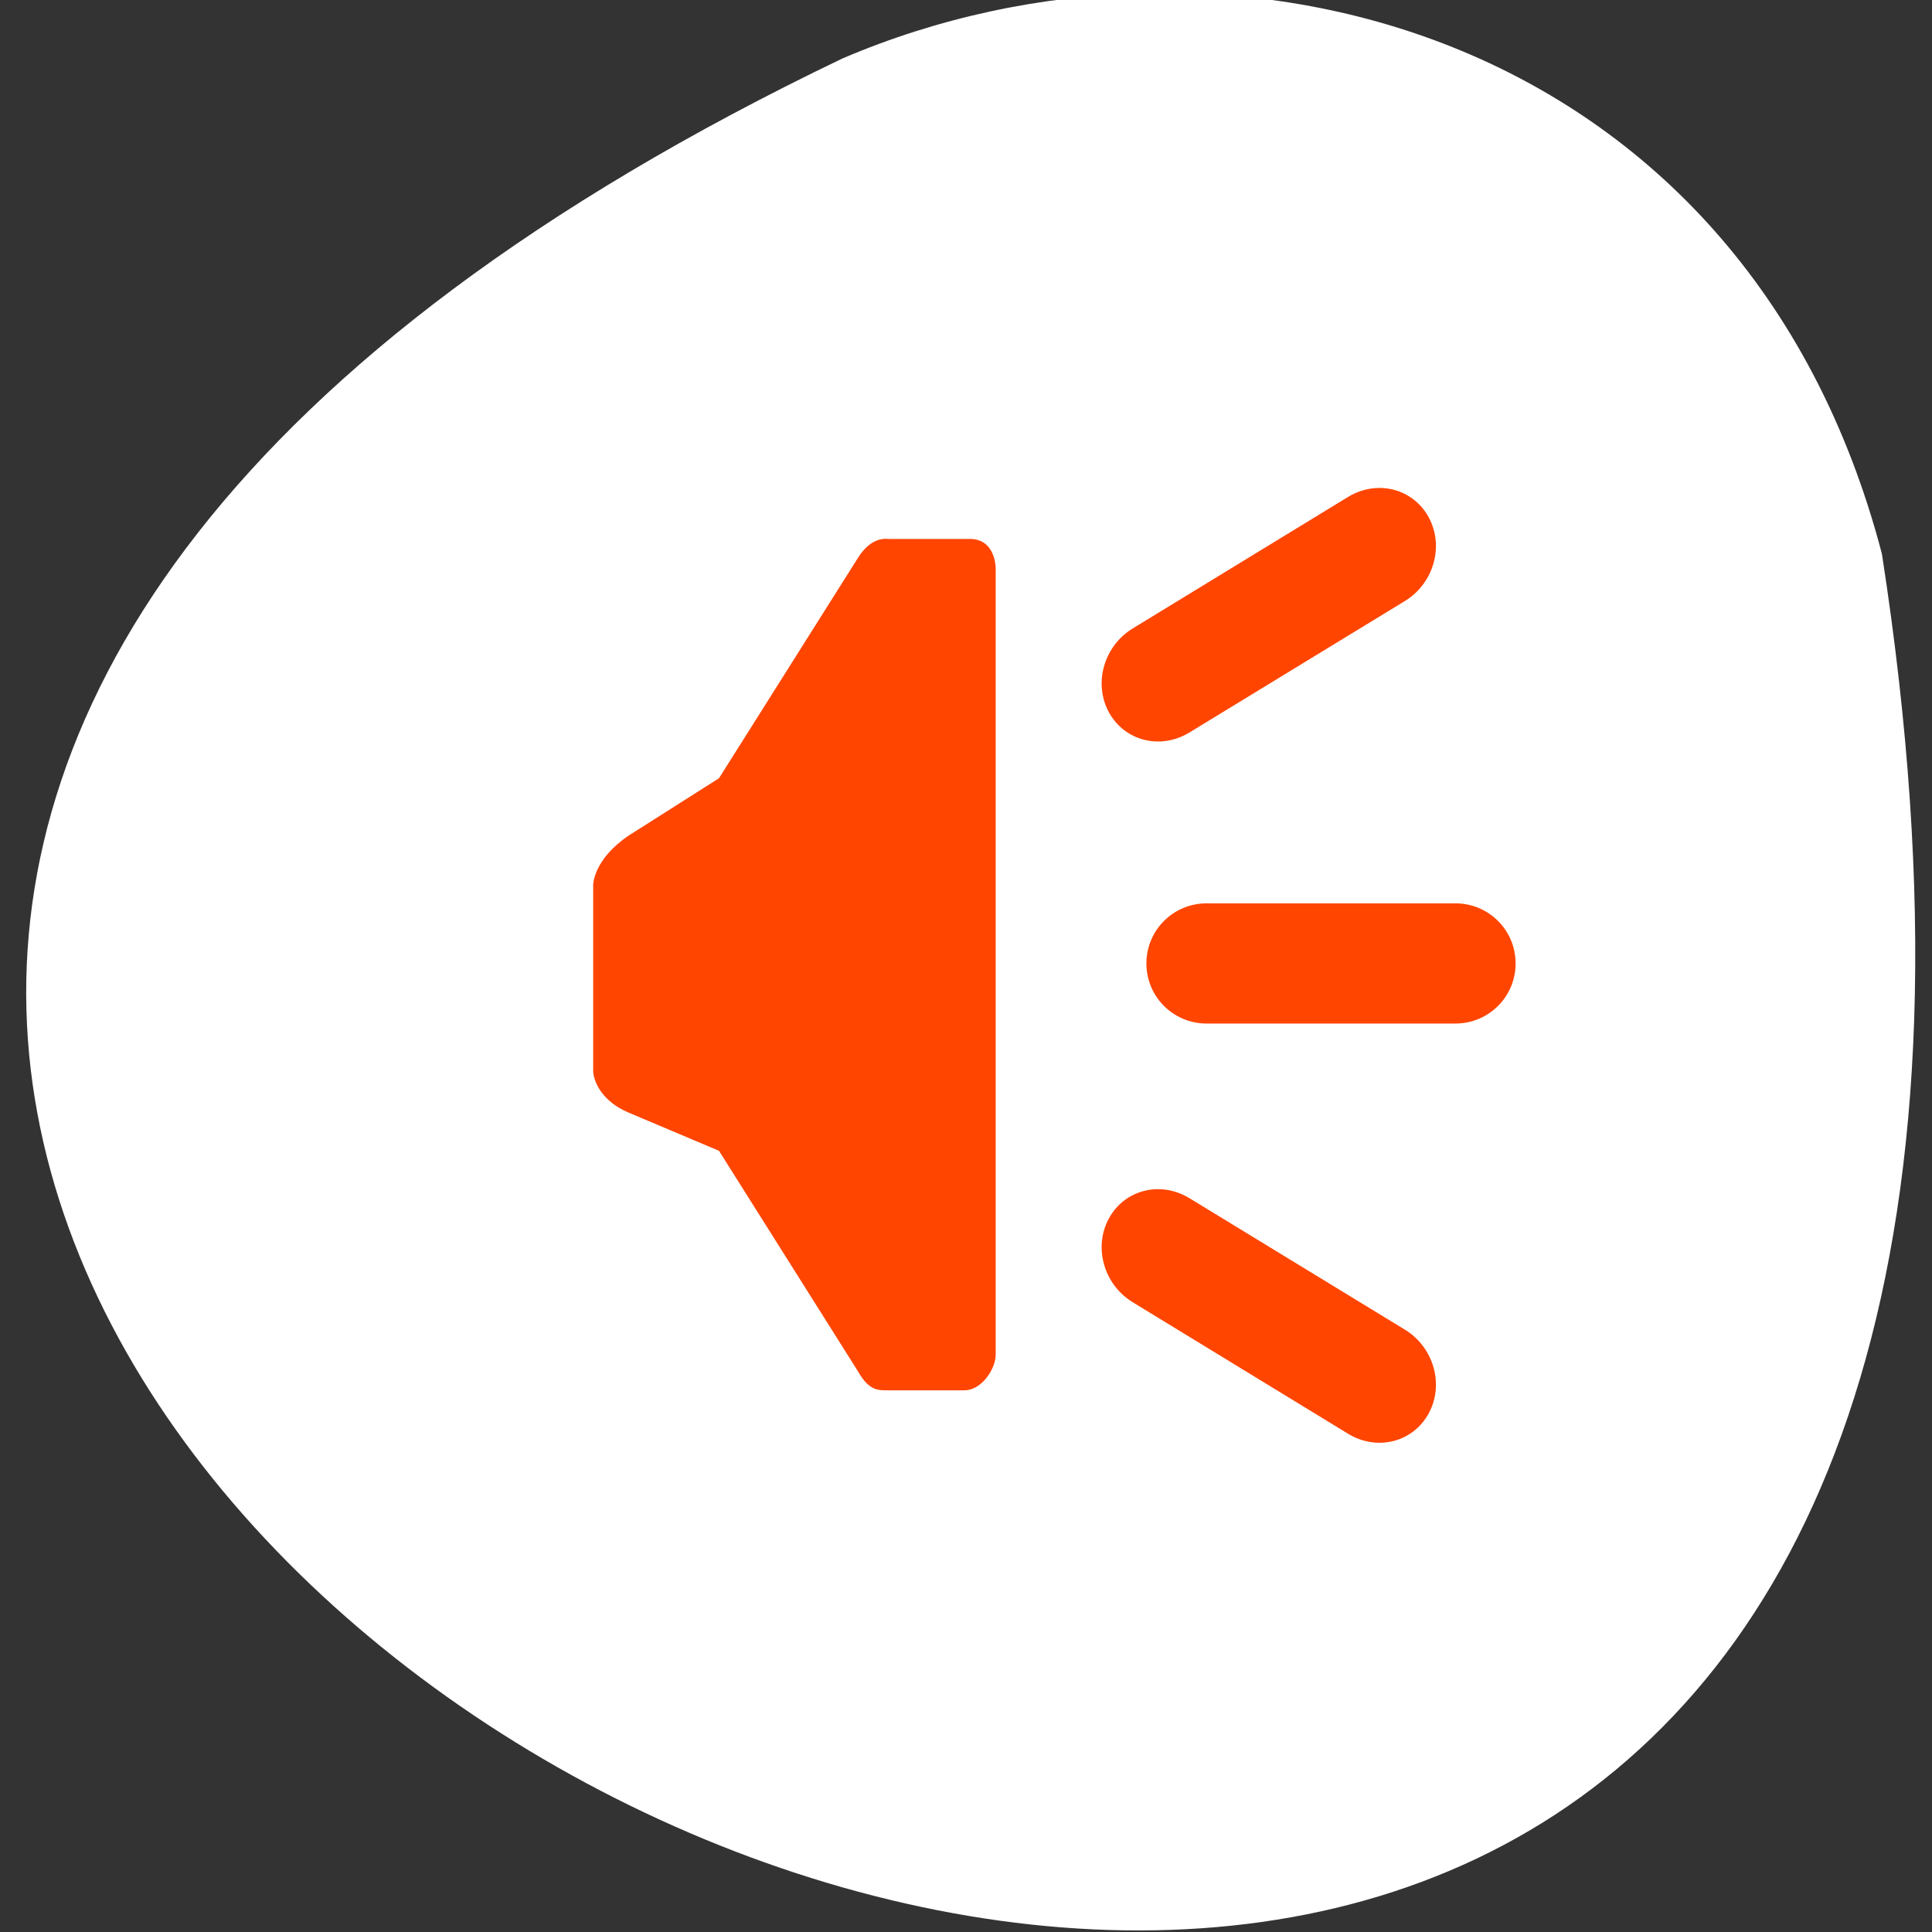 <?xml version="1.0" encoding="UTF-8" standalone="no"?>
<!-- Created with Inkscape (http://www.inkscape.org/) -->

<svg
   xmlns:dc="http://purl.org/dc/elements/1.1/"
   xmlns:cc="http://creativecommons.org/ns#"
   xmlns:rdf="http://www.w3.org/1999/02/22-rdf-syntax-ns#"
   xmlns:svg="http://www.w3.org/2000/svg"
   xmlns="http://www.w3.org/2000/svg"
   xmlns:xlink="http://www.w3.org/1999/xlink"
   xmlns:sodipodi="http://sodipodi.sourceforge.net/DTD/sodipodi-0.dtd"
   xmlns:inkscape="http://www.inkscape.org/namespaces/inkscape"
   width="256"
   height="256"
   id="svg10914"
   version="1.1"
   inkscape:version="0.48.4 r9939"
   sodipodi:docname="ms-calendar.svg">
  <rect width="100%" height="100%" fill="#333333" stroke="none"/>
  <defs
     id="defs10916">
    <radialGradient
       inkscape:collect="always"
       xlink:href="#linearGradient9879-4"
       id="radialGradient220922"
       gradientUnits="userSpaceOnUse"
       gradientTransform="matrix(1,0,0,1.128,0,-15.593)"
       cx="-170.872"
       cy="127.751"
       fx="-170.872"
       fy="127.751"
       r="12.5" />
    <linearGradient
       inkscape:collect="always"
       id="linearGradient9879-4">
      <stop
         style="stop-color:#ff4500ff4500;stop-opacity:1"
         offset="0"
         id="stop9881-6" />
      <stop
         style="stop-color:#e4e4e1;stop-opacity:1"
         offset="1"
         id="stop9883-2" />
    </linearGradient>
  </defs>
  <sodipodi:namedview
     id="base"
     pagecolor="#ff4500ff4500"
     bordercolor="#666666"
     borderopacity="1.0"
     inkscape:pageopacity="0.0"
     inkscape:pageshadow="2"
     inkscape:zoom="0.69977474"
     inkscape:cx="116.84772"
     inkscape:cy="164.52529"
     inkscape:document-units="px"
     inkscape:current-layer="layer1"
     showgrid="false"
     inkscape:showpageshadow="false"
     inkscape:snap-page="true"
     inkscape:snap-bbox="true"
     inkscape:window-width="688"
     inkscape:window-height="457"
     inkscape:window-x="553"
     inkscape:window-y="505"
     inkscape:window-maximized="0"
     inkscape:object-nodes="true"
     inkscape:bbox-nodes="true"
     inkscape:bbox-paths="true"
     inkscape:snap-midpoints="true"
     inkscape:snap-object-midpoints="true"
     inkscape:snap-global="false" />
  <g
     inkscape:label="Layer 1"
     inkscape:groupmode="layer"
     id="layer1"
     transform="translate(0,-796.362)">
    <path
       style="color:#ffffff;fill:#ffffff;fill-opacity:1;fill-rule:nonzero;stroke:none;stroke-width:4;marker:none;visibility:visible;display:inline;overflow:visible;enable-background:accumulate"
       d="M 249.364,869.757 C 306.447,1237.91 -214.496,960.531 111.59,804.127 161.839,782.569 231.05,799.752 249.364,869.757 z"
       id="path32622-5"
       inkscape:connector-curvature="0"
       sodipodi:nodetypes="ccc" />
    <path
       d="m 182.378,861.029 c -1.268,0.068 -2.555,0.448 -3.751,1.178 l -28.543,17.432 c -3.827,2.337 -5.229,7.291 -3.145,11.109 2.085,3.817 6.848,5.006 10.675,2.669 l 28.543,-17.417 c 3.827,-2.337 5.229,-7.291 3.145,-11.109 -1.433,-2.625 -4.135,-4.013 -6.924,-3.862 m -64.998,6.724 c -0.99,0.019 -2.368,0.423 -3.709,2.55 l -18.404,29.185 -11.916,7.561 c -4.711,3.161 -4.752,6.506 -4.752,6.546 v 24.739 c -0.006,0.189 0.211,3.558 4.738,5.473 l 11.931,5.041 18.46,29.29 c 1.445,2.56 2.739,2.446 3.892,2.446 h 10.182 c 2.283,0 4.132,-2.86 4.132,-4.712 V 871.667 c 0,-0.588 -0.253,-3.892 -3.413,-3.892 h -10.732 c -0.124,-0.009 -0.268,-0.018 -0.409,-0.015 m 42.506,48.301 c -4.419,0 -7.982,3.554 -7.982,7.963 0,4.409 3.562,7.963 7.982,7.963 h 32.957 c 4.419,0 7.982,-3.554 7.982,-7.963 0,-4.409 -3.562,-7.963 -7.982,-7.963 h -32.957 m -6.783,37.879 c -2.512,0.115 -4.86,1.476 -6.163,3.862 -2.085,3.817 -0.683,8.773 3.145,11.109 l 28.543,17.432 c 3.827,2.337 8.592,1.134 10.675,-2.684 2.085,-3.817 0.683,-8.773 -3.145,-11.109 l -28.543,-17.417 c -1.436,-0.876 -3.006,-1.262 -4.513,-1.193"
       id="path68"
       inkscape:connector-curvature="0"
       style="fill:#ff4500ff4500" />
  </g>
</svg>
